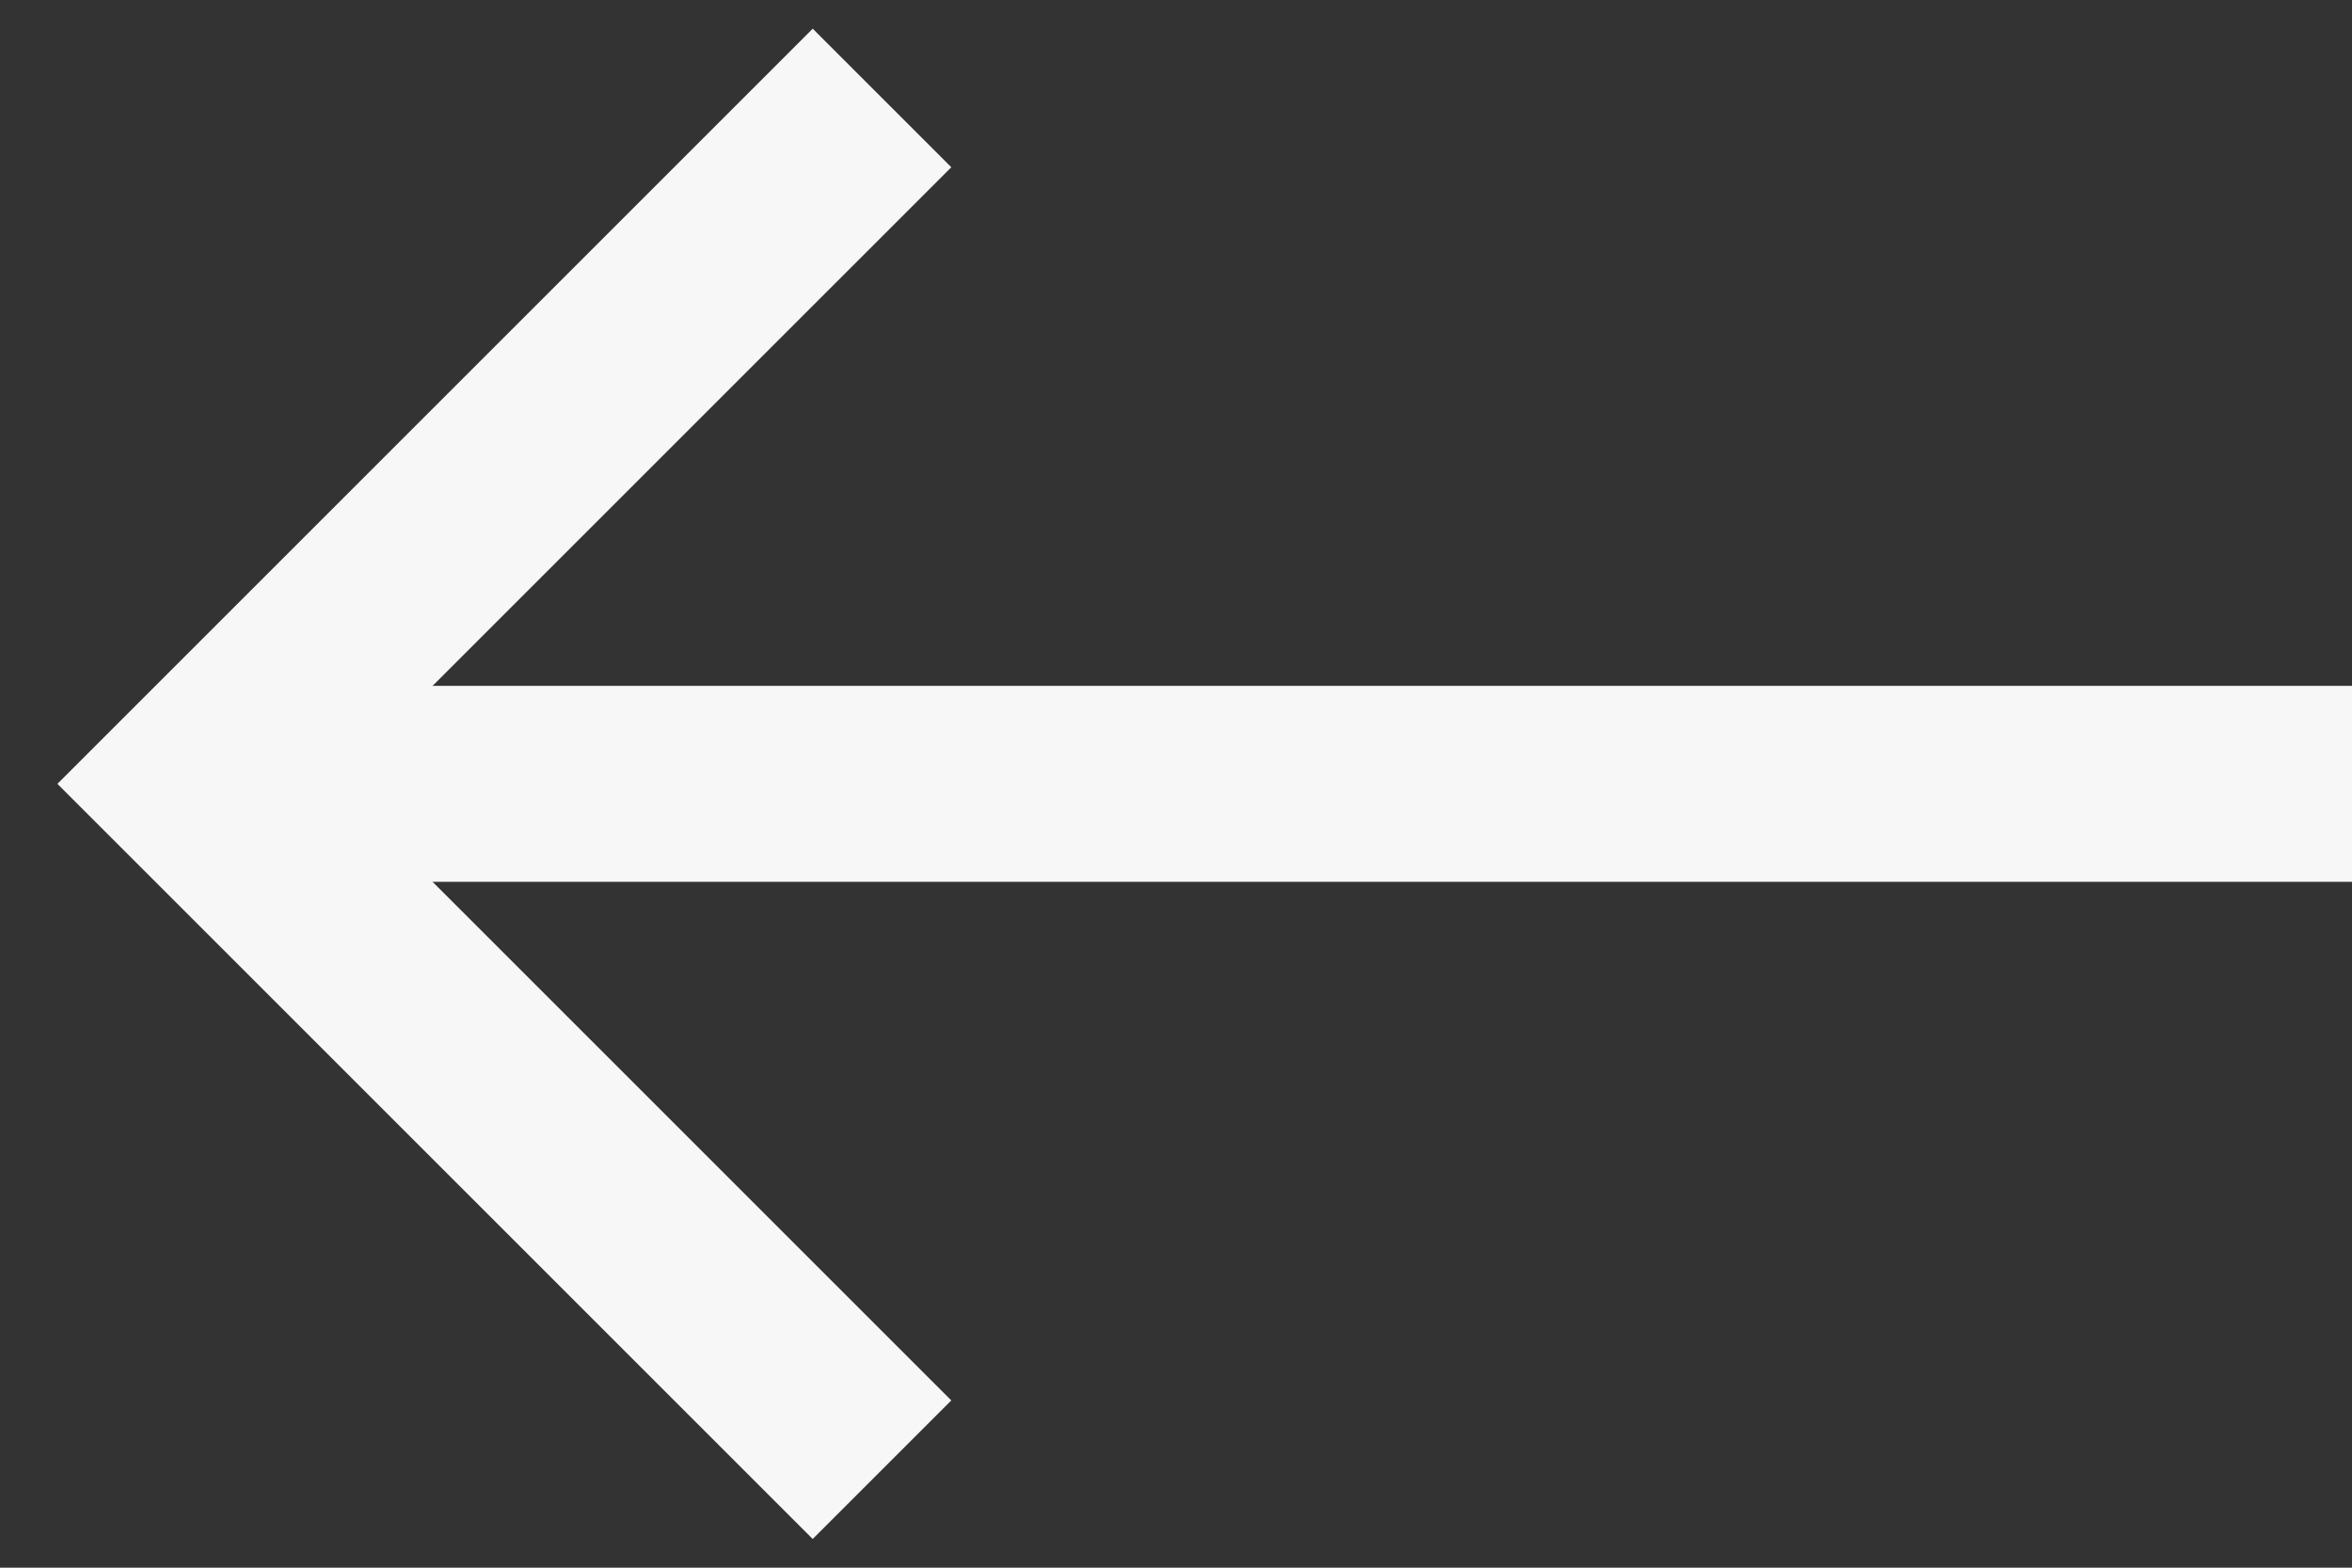 <svg width="24" height="16" viewBox="0 0 24 16" fill="none" xmlns="http://www.w3.org/2000/svg">
    <rect x="0" y="0" width="24" height="16" fill="#333333" stroke="none"/>
    <path d="M3 8H24" stroke="#F7F7F7" stroke-width="2" />
    <path d="M9 1L2 8L9 15" stroke="#F7F7F7" stroke-width="2" />
</svg>